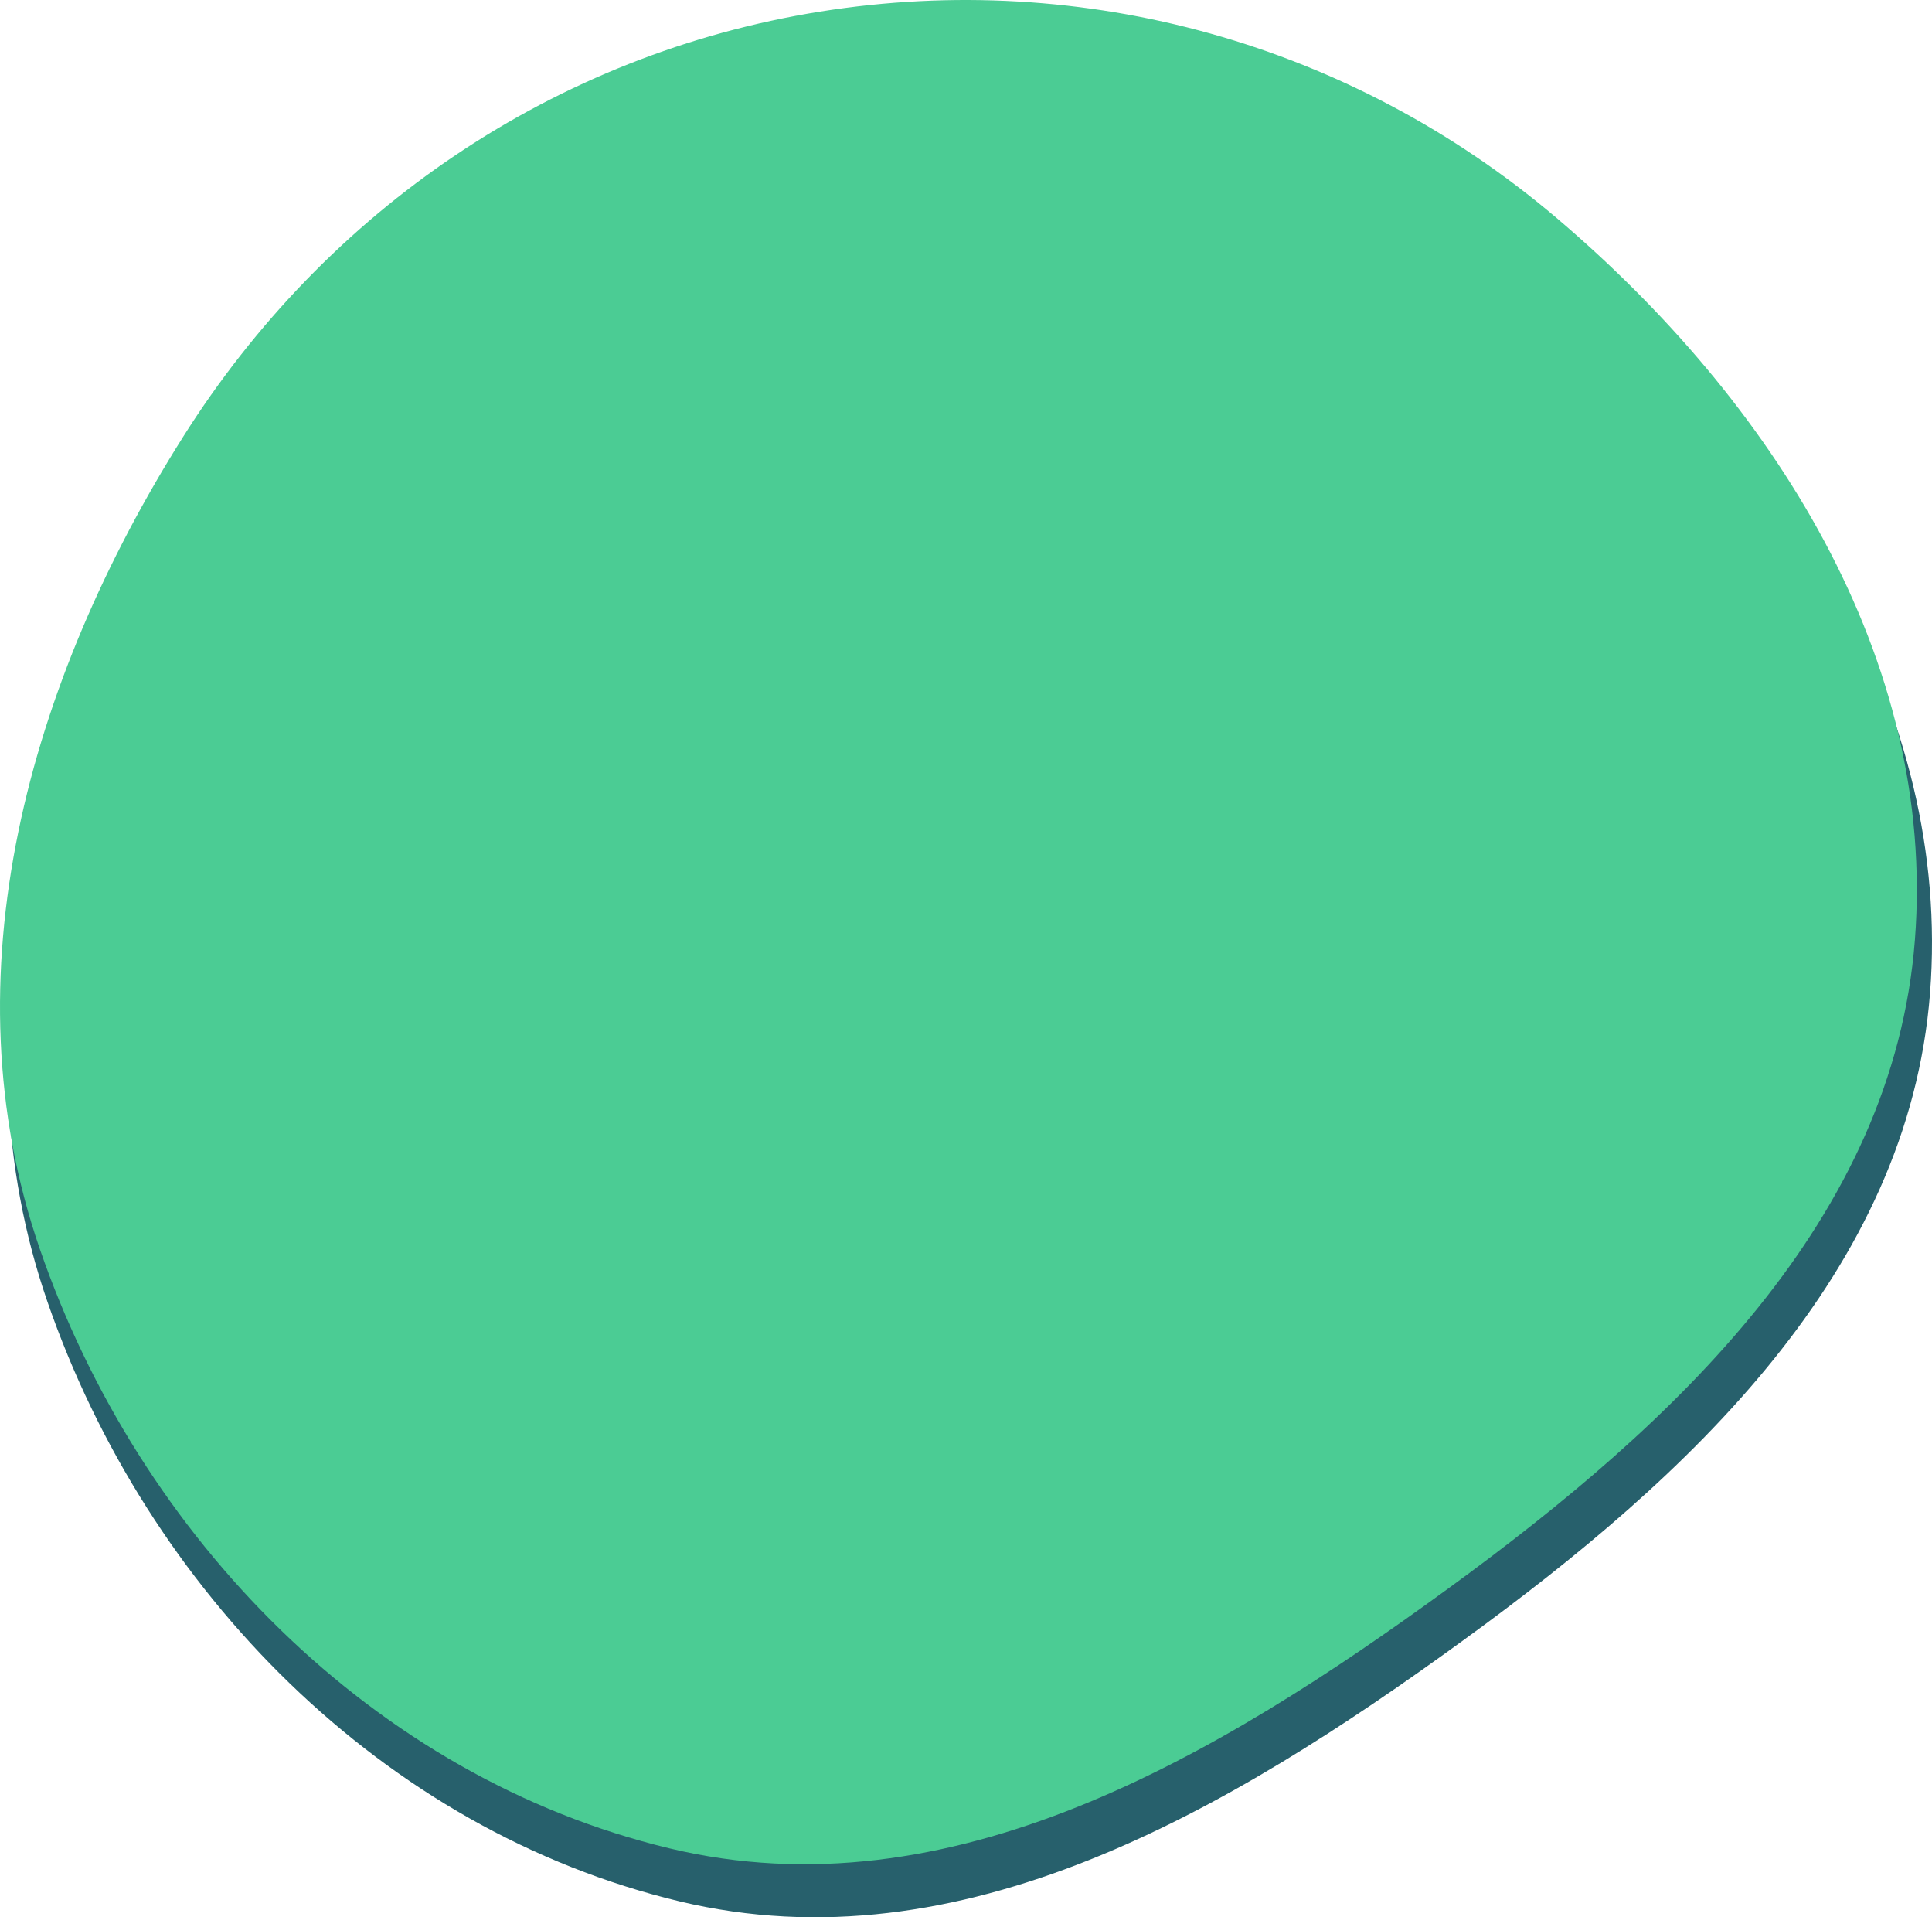 <svg width="255" height="253" viewBox="0 0 255 253" fill="none" xmlns="http://www.w3.org/2000/svg">
<path d="M207.195 35.706C235.736 59.814 257.644 93.799 254.742 131.054C251.873 167.883 222.998 194.761 193.115 216.463C162.185 238.925 126.883 259.792 89.709 250.903C50.493 241.525 19.453 209.897 6.263 171.781C-6.214 135.721 4.842 96.877 25.261 64.646C44.289 34.609 74.578 14.111 109.685 8.527C144.744 2.95 180.071 12.796 207.195 35.706Z" fill="#27606C"/>
<path d="M205.383 28.706C233.811 52.814 255.633 86.799 252.743 124.054C249.885 160.883 221.124 187.761 191.358 209.463C160.55 231.925 125.388 252.792 88.36 243.903C49.298 234.525 18.38 202.897 5.243 164.781C-7.185 128.721 3.827 89.877 24.165 57.646C43.119 27.609 73.288 7.111 108.257 1.527C143.178 -4.05 178.366 5.796 205.383 28.706Z" fill="#4BCC94"/>
</svg>

